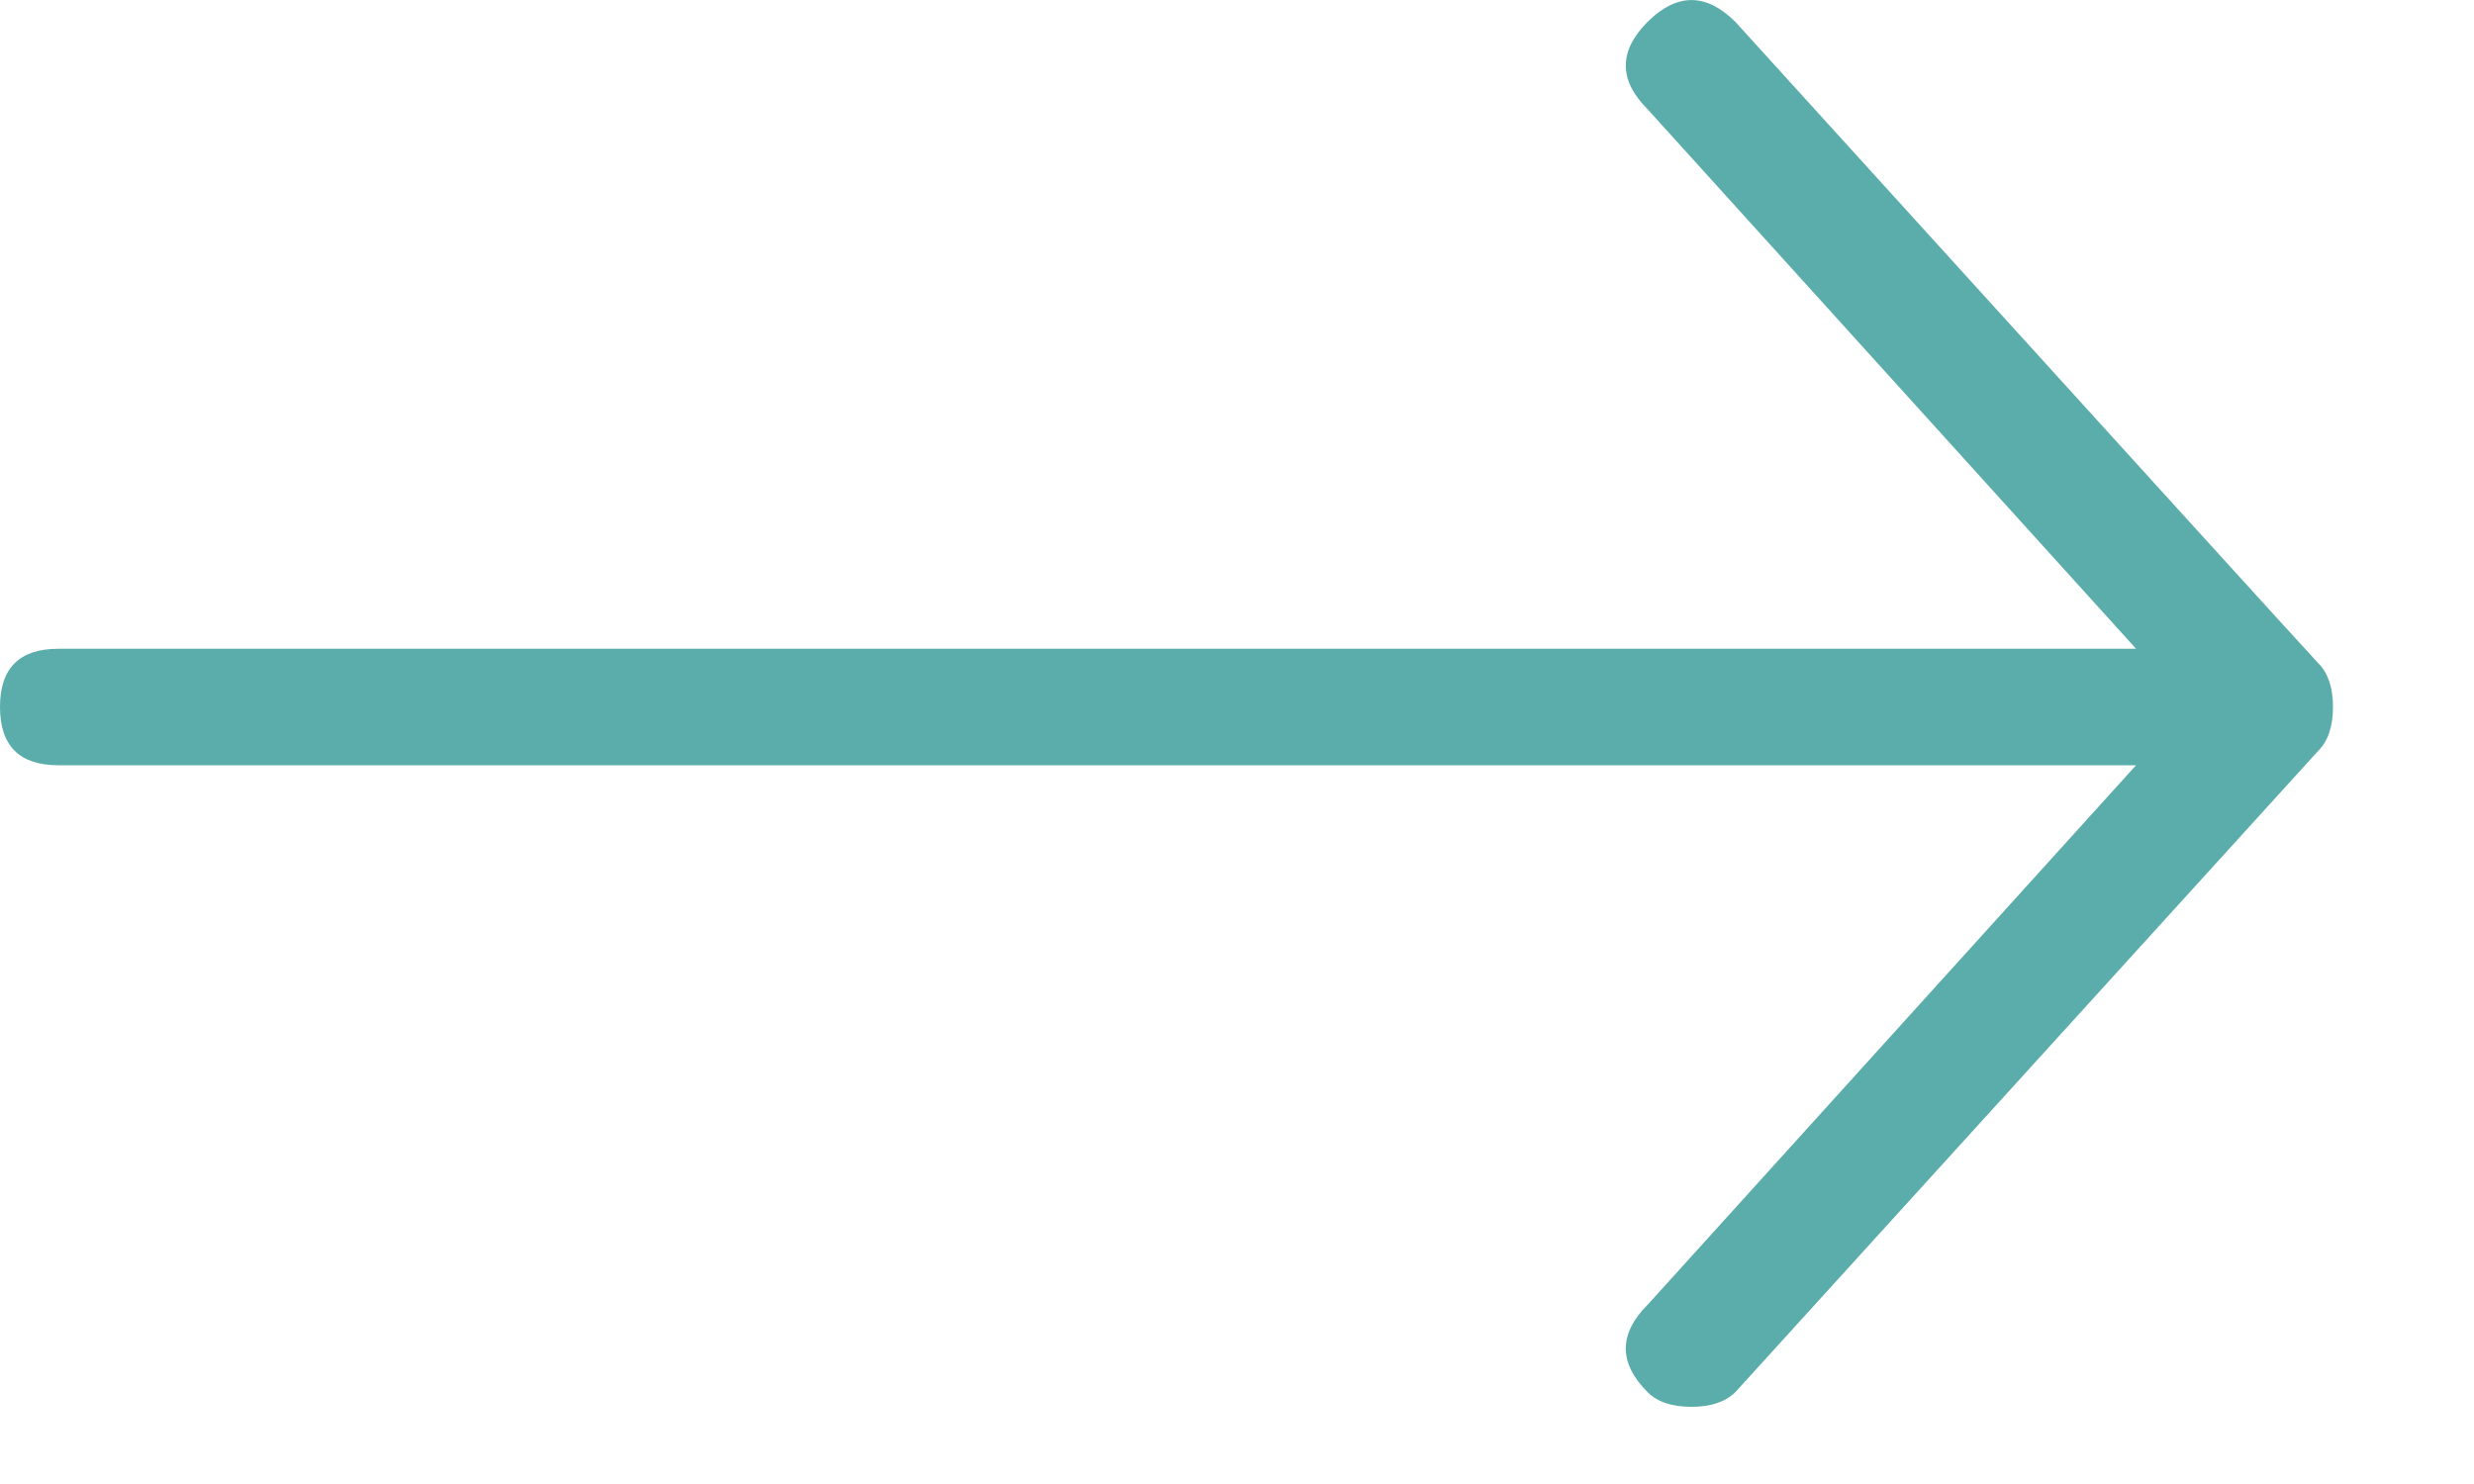 <?xml version="1.0" encoding="UTF-8"?>
<svg width="10px" height="6px" viewBox="0 0 10 6" version="1.1" xmlns="http://www.w3.org/2000/svg" xmlns:xlink="http://www.w3.org/1999/xlink">
    <!-- Generator: Sketch 48.2 (47327) - http://www.bohemiancoding.com/sketch -->
    <title>ion-ios-arrow-thin-right - Ionicons</title>
    <desc>Created with Sketch.</desc>
    <defs></defs>
    <g id="COMMODITY/News-centre/WEB" stroke="none" stroke-width="1" fill="none" fill-rule="evenodd" transform="translate(-950, -952)">
        <g id="NEWS" transform="translate(135, 480)" fill="#5AADAA">
            <g id="news2" transform="translate(540, 265)">
                <g id="Group-8" transform="translate(30, 89)">
                    <g id="Group-20" transform="translate(170, 106)">
                        <path d="M81.66,17.629 C81.542,17.511 81.542,17.393 81.66,17.275 L83.634,15.094 L75.236,15.094 C75.079,15.094 75,15.016 75,14.858 C75,14.701 75.079,14.623 75.236,14.623 L83.634,14.623 L81.66,12.442 C81.542,12.324 81.542,12.206 81.66,12.088 C81.778,11.971 81.896,11.971 82.014,12.088 C83.566,13.798 84.351,14.662 84.371,14.682 C84.41,14.721 84.43,14.78 84.43,14.858 C84.43,14.937 84.41,14.996 84.371,15.035 L82.014,17.629 C81.974,17.668 81.915,17.688 81.837,17.688 C81.758,17.688 81.699,17.668 81.66,17.629 Z" id="ion-ios-arrow-thin-right---Ionicons"></path>
                    </g>
                </g>
            </g>
        </g>
    </g>
</svg>